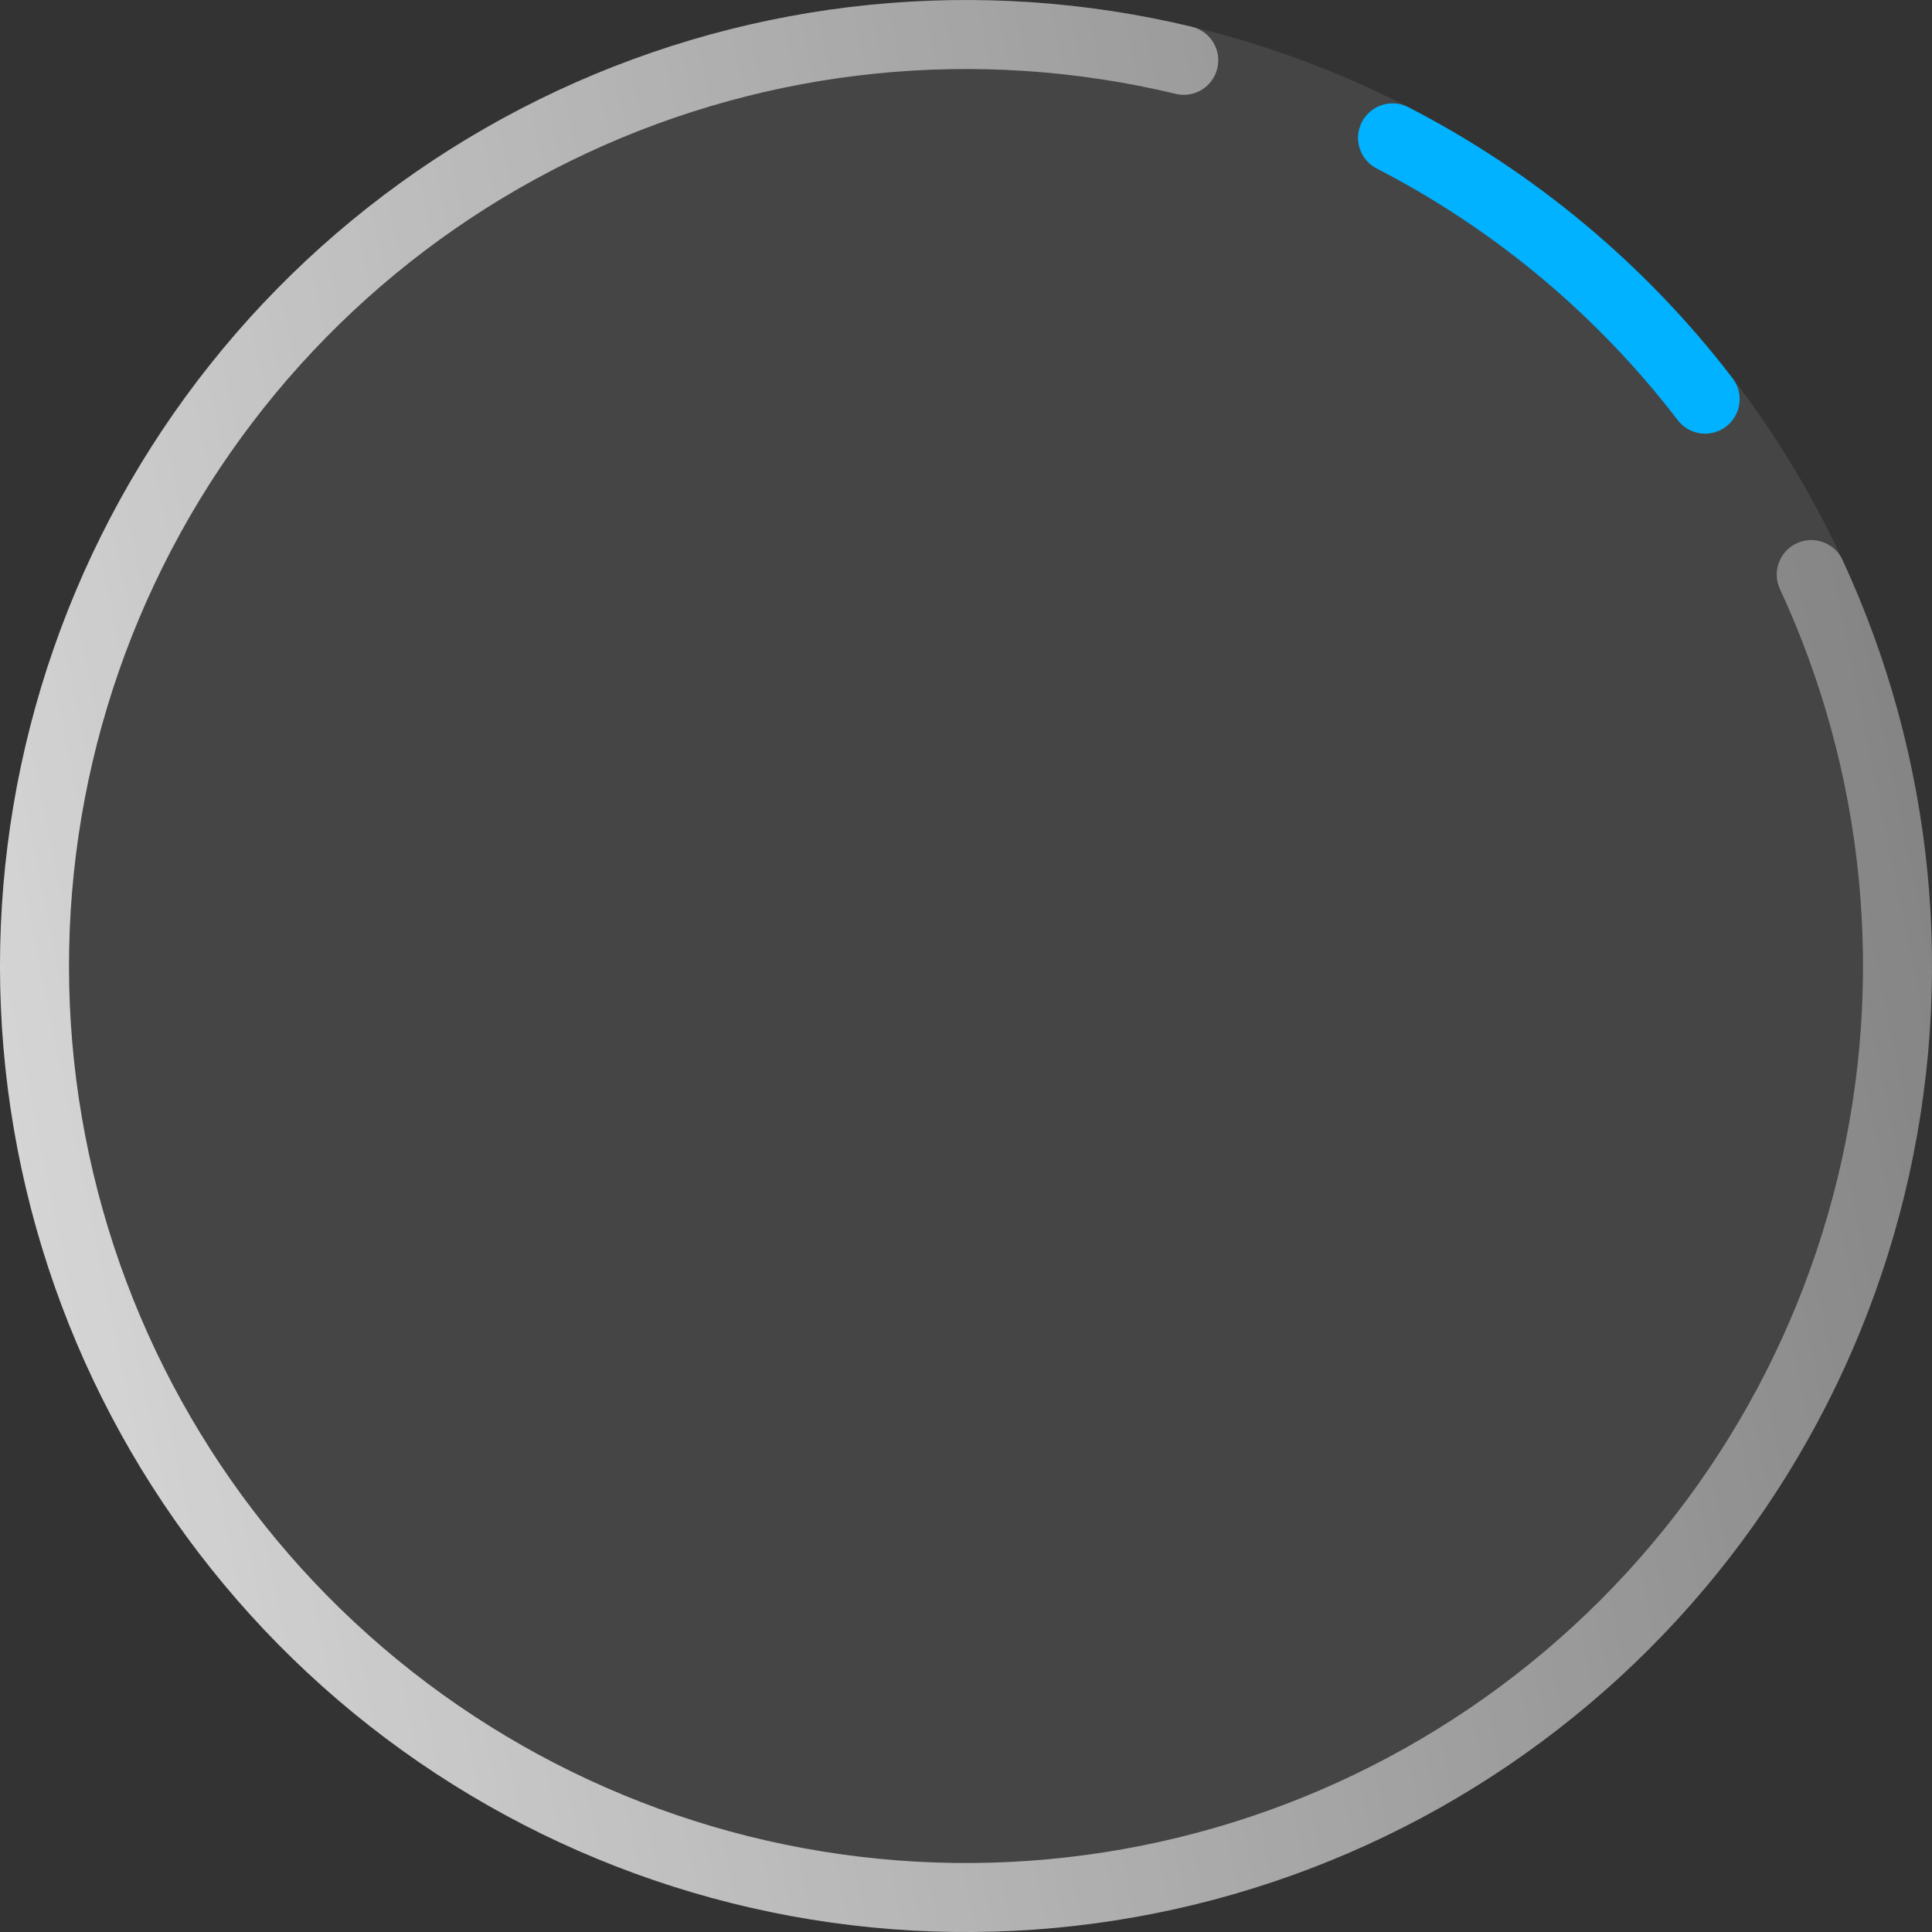 <svg width="28" height="28" viewBox="0 0 28 28" fill="none" xmlns="http://www.w3.org/2000/svg">
<rect x="0" y="0" width="28" height="28" fill="#333333" stroke="none"/>
<circle cx="14" cy="14" r="14" fill="white" fill-opacity="0.09"/>
<path d="M26.25 8.327C27.535 11.1 27.84 14.227 27.116 17.197C26.392 20.166 24.683 22.802 22.266 24.673C19.85 26.545 16.87 27.541 13.814 27.499C10.758 27.457 7.807 26.379 5.443 24.442C3.079 22.504 1.442 19.822 0.801 16.834C0.159 13.846 0.551 10.729 1.911 7.992C3.271 5.255 5.52 3.06 8.289 1.768C11.058 0.475 14.184 0.16 17.156 0.874" stroke="url(#paint0_linear_8_1193)" stroke-linecap="round"/>
<path d="M20.182 1.998C21.953 2.911 23.5 4.204 24.712 5.785" stroke="#00B2FF" stroke-linecap="round"/>
<defs>
<linearGradient id="paint0_linear_8_1193" x1="-5.461" y1="63" x2="58.433" y2="49.938" gradientUnits="userSpaceOnUse">
<stop stop-color="white"/>
<stop offset="1" stop-color="white" stop-opacity="0"/>
</linearGradient>
</defs>
</svg>
